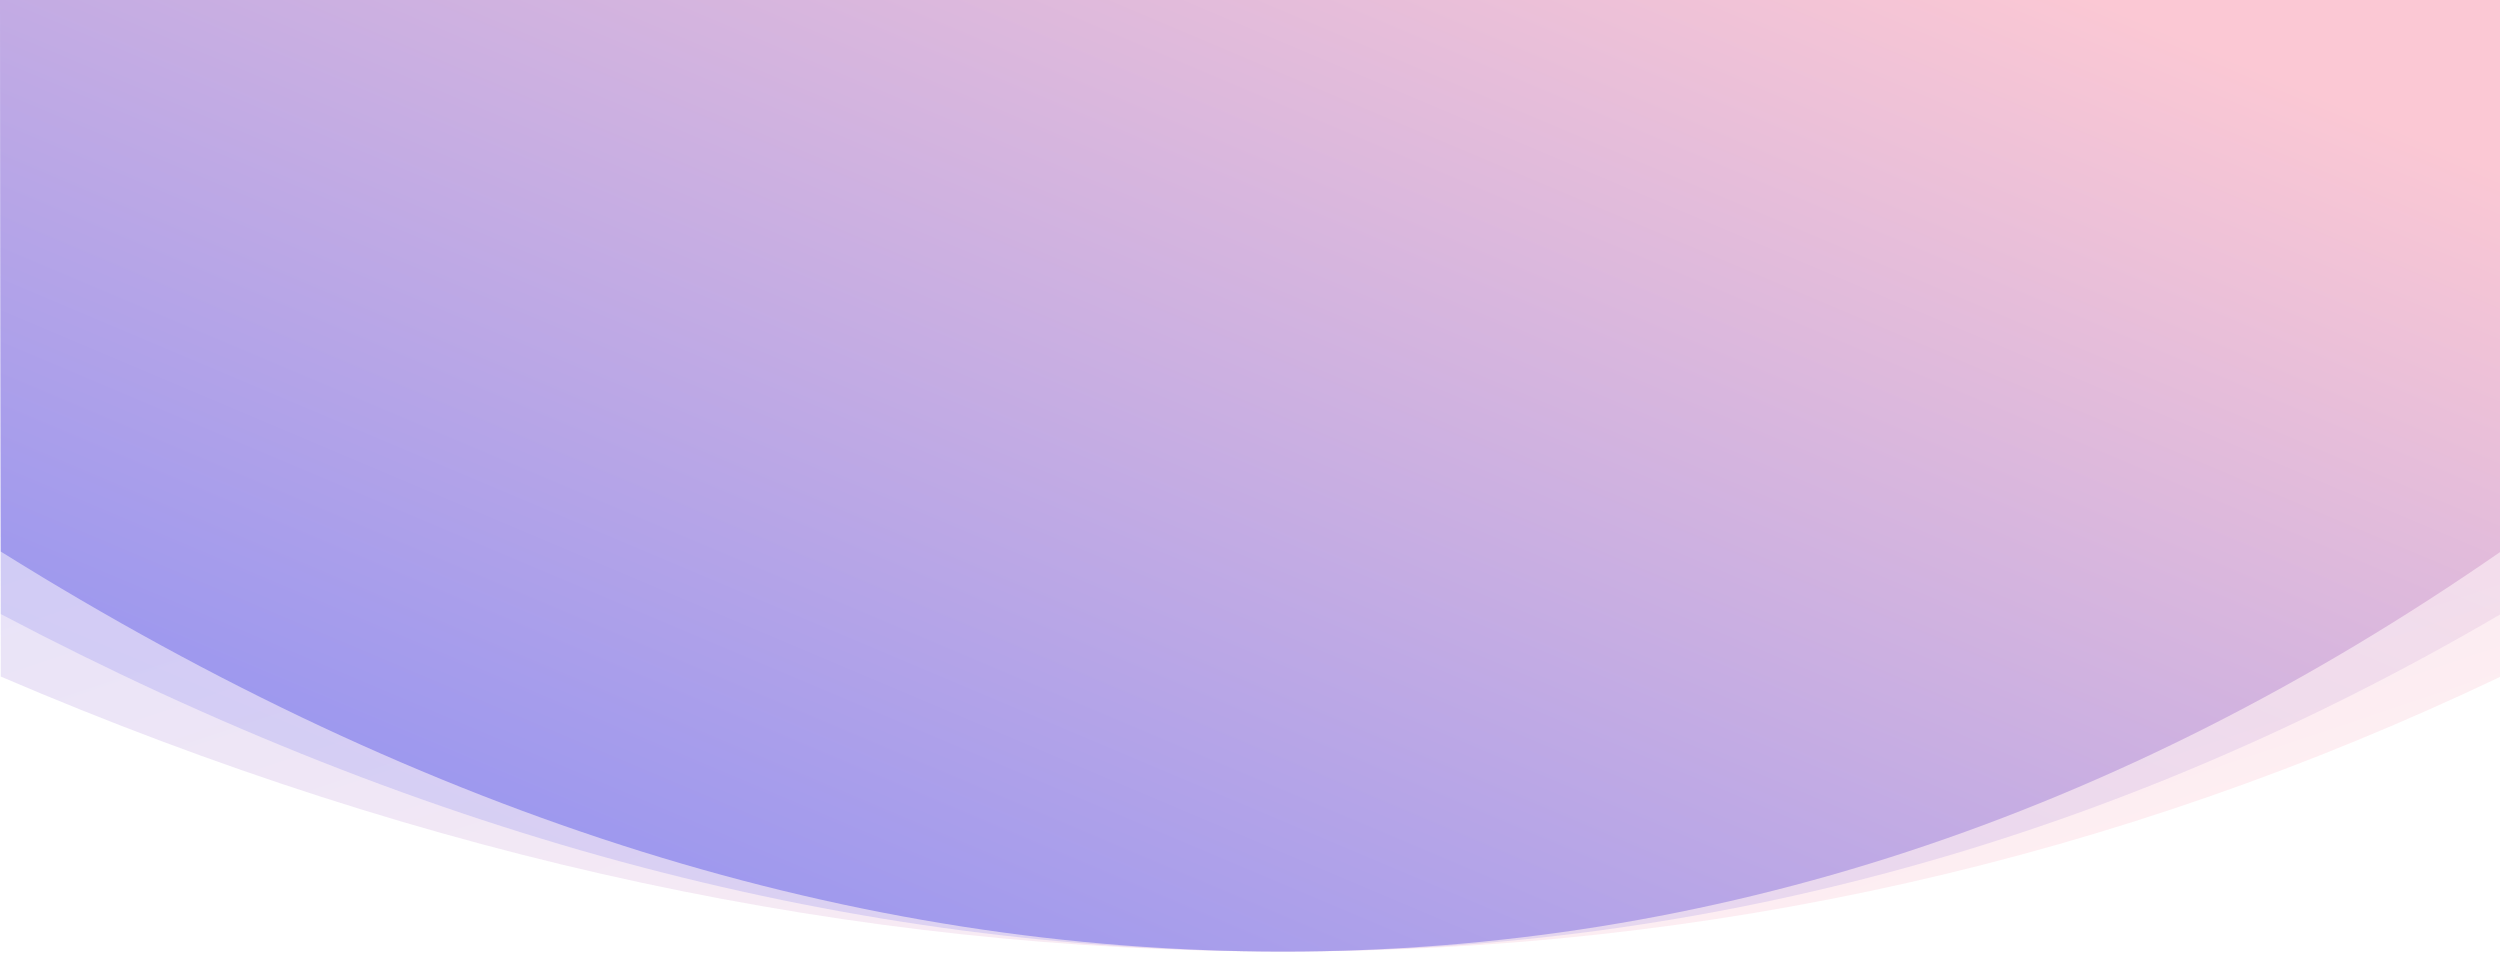 <?xml version="1.0" encoding="utf-8"?>
<!-- Generator: Adobe Illustrator 22.0.0, SVG Export Plug-In . SVG Version: 6.00 Build 0)  -->
<svg version="1.1" id="Layer_1" xmlns="http://www.w3.org/2000/svg" xmlns:xlink="http://www.w3.org/1999/xlink" x="0px" y="0px"
	 viewBox="0 0 1600 610" style="enable-background:new 0 0 1600 610;" xml:space="preserve">
<style type="text/css">
	.st0{opacity:0.315;fill:url(#BG_1_);enable-background:new    ;}
	.st1{opacity:0.315;fill:url(#BG-Copy-2_1_);enable-background:new    ;}
	.st2{fill:url(#BG-Copy_1_);}
</style>
<title>Home banner@2x</title>
<desc>Created with Sketch.</desc>
<g id="Home-banner">
	
		<linearGradient id="BG_1_" gradientUnits="userSpaceOnUse" x1="502.603" y1="811.017" x2="501.864" y2="811.848" gradientTransform="matrix(1600.453 0 0 -609 -802925.5 494411)">
		<stop  offset="0" style="stop-color:#FBC8D4"/>
		<stop  offset="1" style="stop-color:#9795F0"/>
	</linearGradient>
	<path id="BG" class="st0" d="M0,0h1600l0.5,433C1354.3,550.3,1094.5,609,821,609S274,550.3,0.5,433L0,0z"/>
	
		<linearGradient id="BG-Copy-2_1_" gradientUnits="userSpaceOnUse" x1="502.552" y1="811.814" x2="501.721" y2="811.075" gradientTransform="matrix(1600.453 0 0 -609 -802925.5 494411)">
		<stop  offset="0" style="stop-color:#FBC8D4"/>
		<stop  offset="1" style="stop-color:#9795F0"/>
	</linearGradient>
	<path id="BG-Copy-2" class="st1" d="M0,0h1600l0.5,393C1354.3,537,1094.5,609,821,609S274,537,0.5,393L0,0z"/>
	
		<linearGradient id="BG-Copy_1_" gradientUnits="userSpaceOnUse" x1="502.547" y1="811.82" x2="501.716" y2="811.08" gradientTransform="matrix(1600.453 0 0 -609 -802925.5 494411)">
		<stop  offset="0" style="stop-color:#FBC8D4"/>
		<stop  offset="1" style="stop-color:#9795F0"/>
	</linearGradient>
	<path id="BG-Copy" class="st2" d="M0,0h1600l0.5,353C1354.3,523.7,1094.5,609,821,609S274,523.7,0.5,353L0,0z"/>
</g>
</svg>
